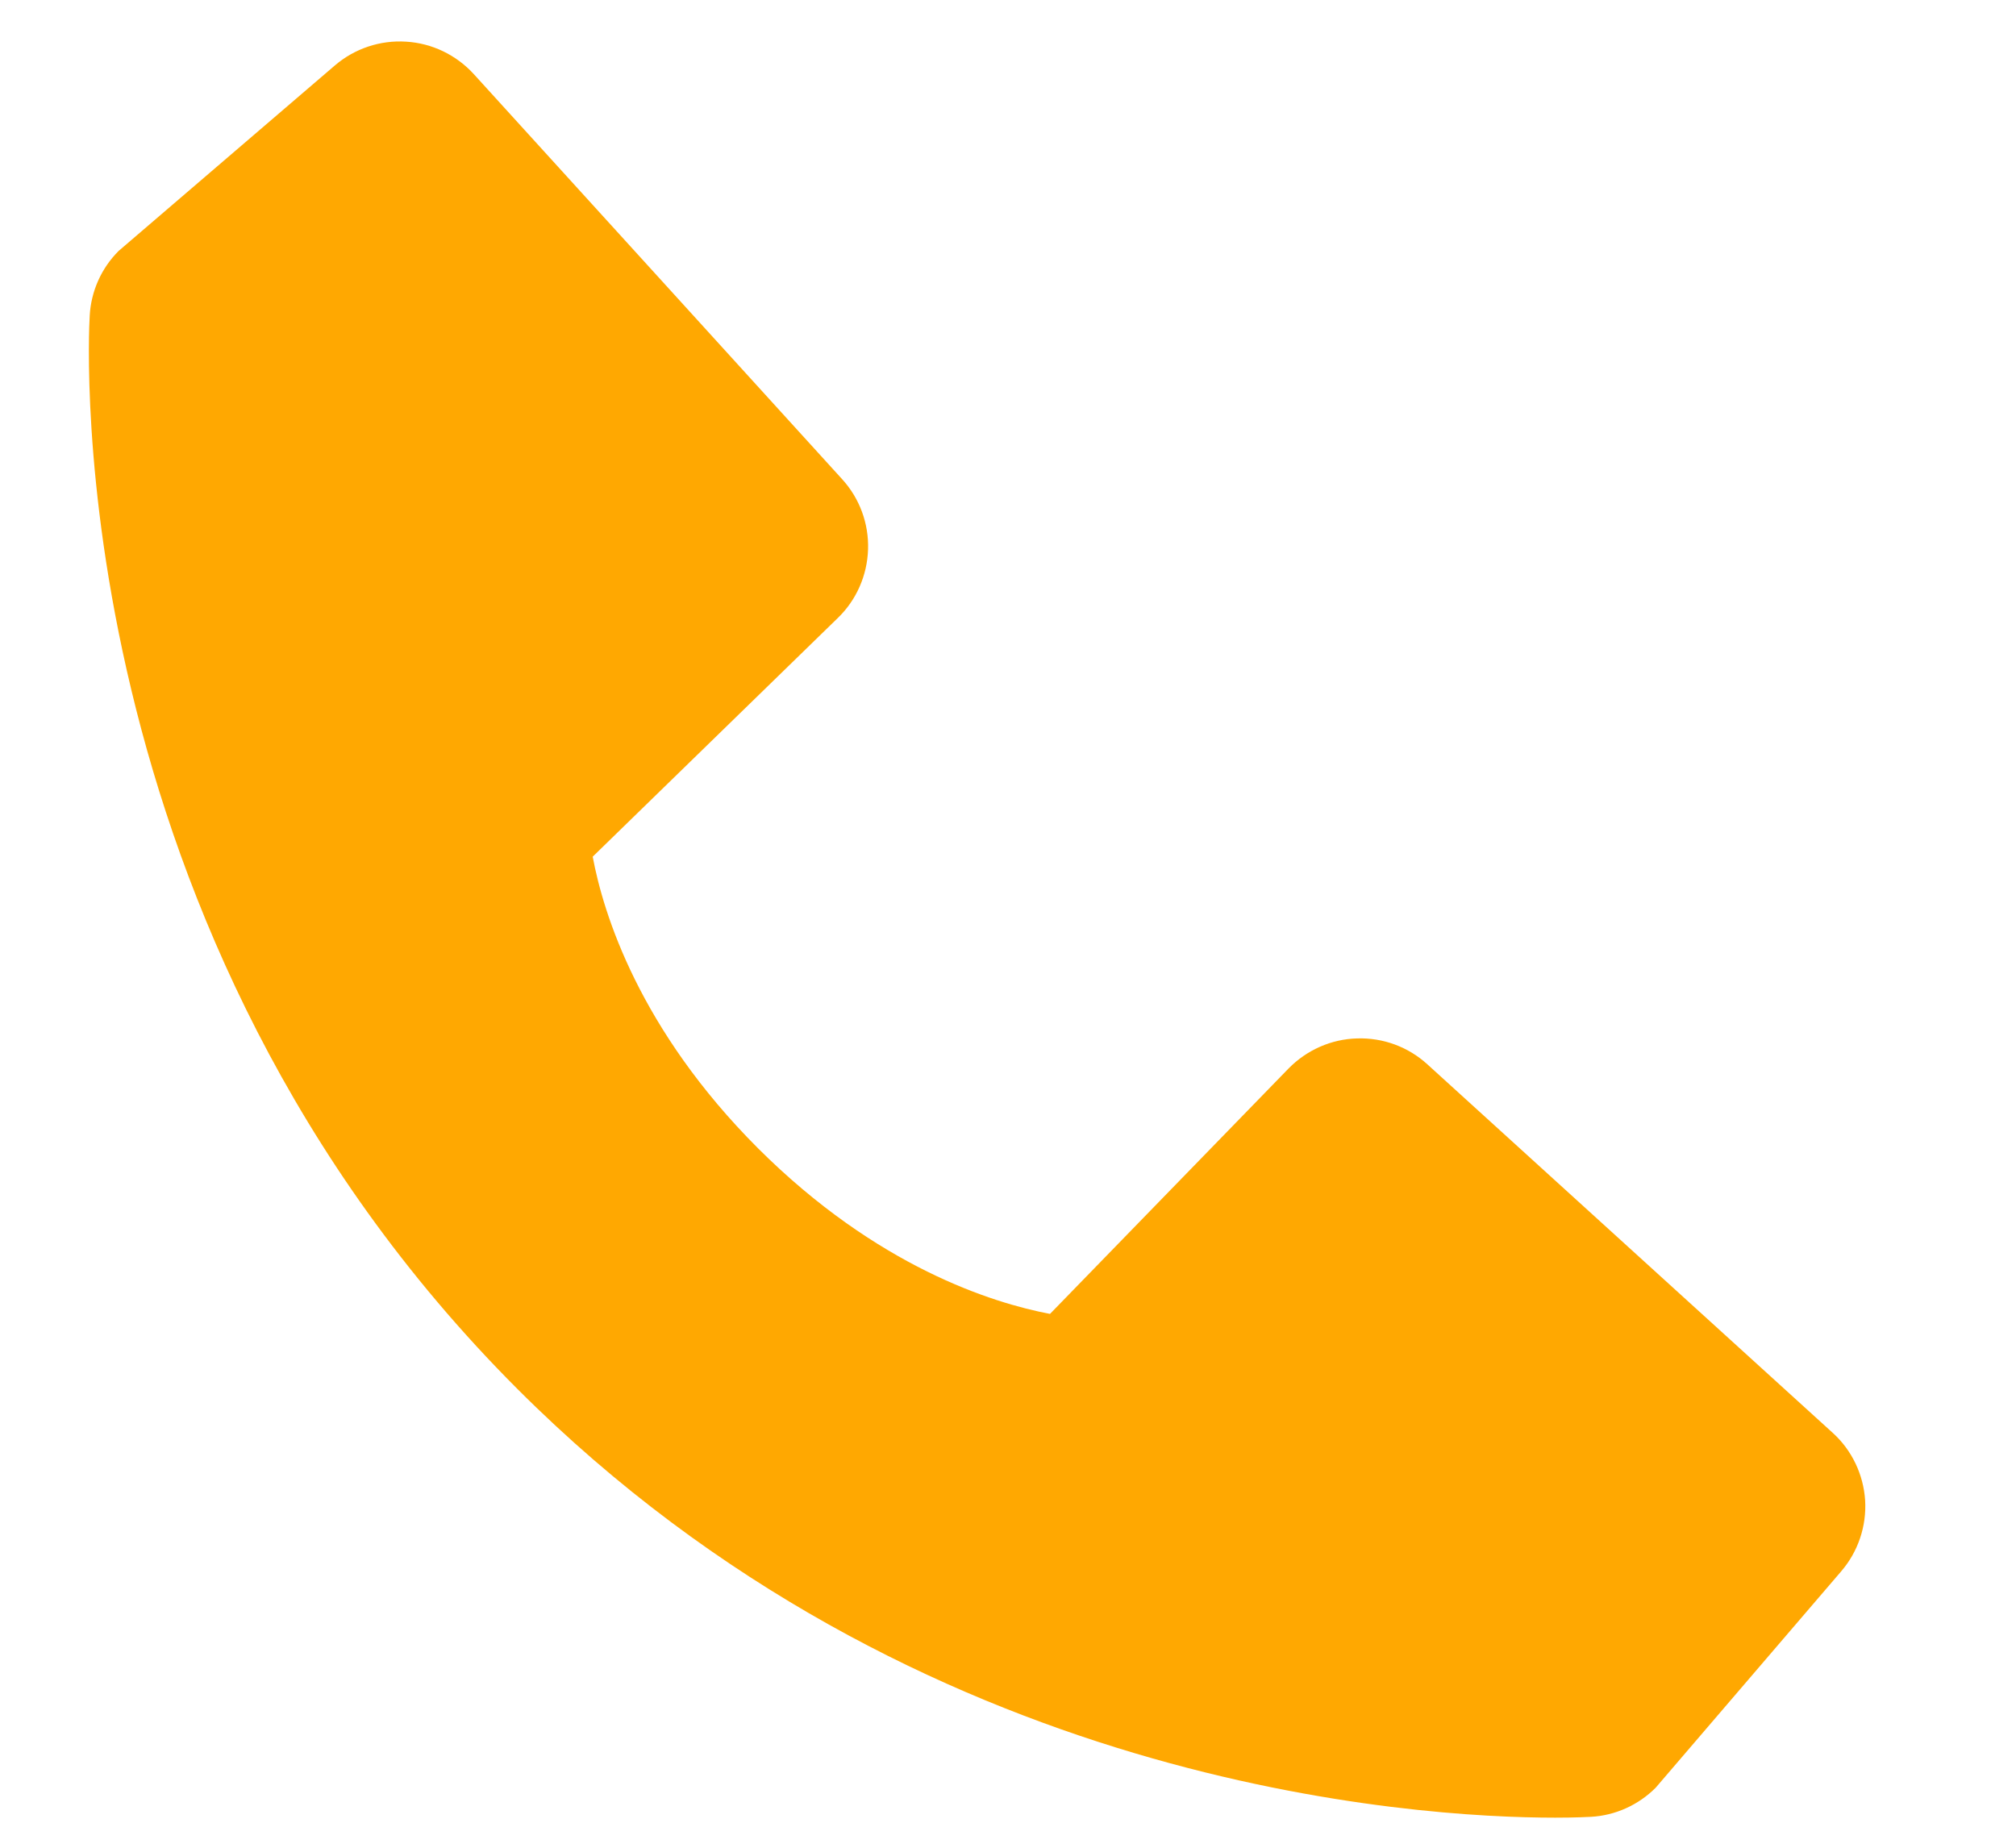 <svg width="12" height="11" viewBox="0 0 12 11" fill="none" xmlns="http://www.w3.org/2000/svg">
<path d="M10.909 8.53L8.496 6.336C8.382 6.232 8.232 6.177 8.078 6.182C7.924 6.186 7.778 6.251 7.67 6.361L6.25 7.822C5.908 7.757 5.22 7.542 4.513 6.837C3.805 6.129 3.591 5.439 3.528 5.1L4.987 3.679C5.098 3.572 5.162 3.425 5.167 3.271C5.172 3.117 5.117 2.967 5.013 2.853L2.82 0.441C2.716 0.327 2.571 0.257 2.417 0.248C2.263 0.238 2.111 0.289 1.994 0.389L0.706 1.494C0.603 1.597 0.542 1.734 0.534 1.879C0.525 2.028 0.355 5.543 3.081 8.27C5.458 10.647 8.437 10.821 9.257 10.821C9.377 10.821 9.451 10.817 9.47 10.816C9.615 10.808 9.752 10.746 9.855 10.643L10.959 9.355C11.06 9.238 11.111 9.086 11.102 8.932C11.092 8.778 11.023 8.633 10.909 8.53Z" fill="#FFA801"/>
</svg>
